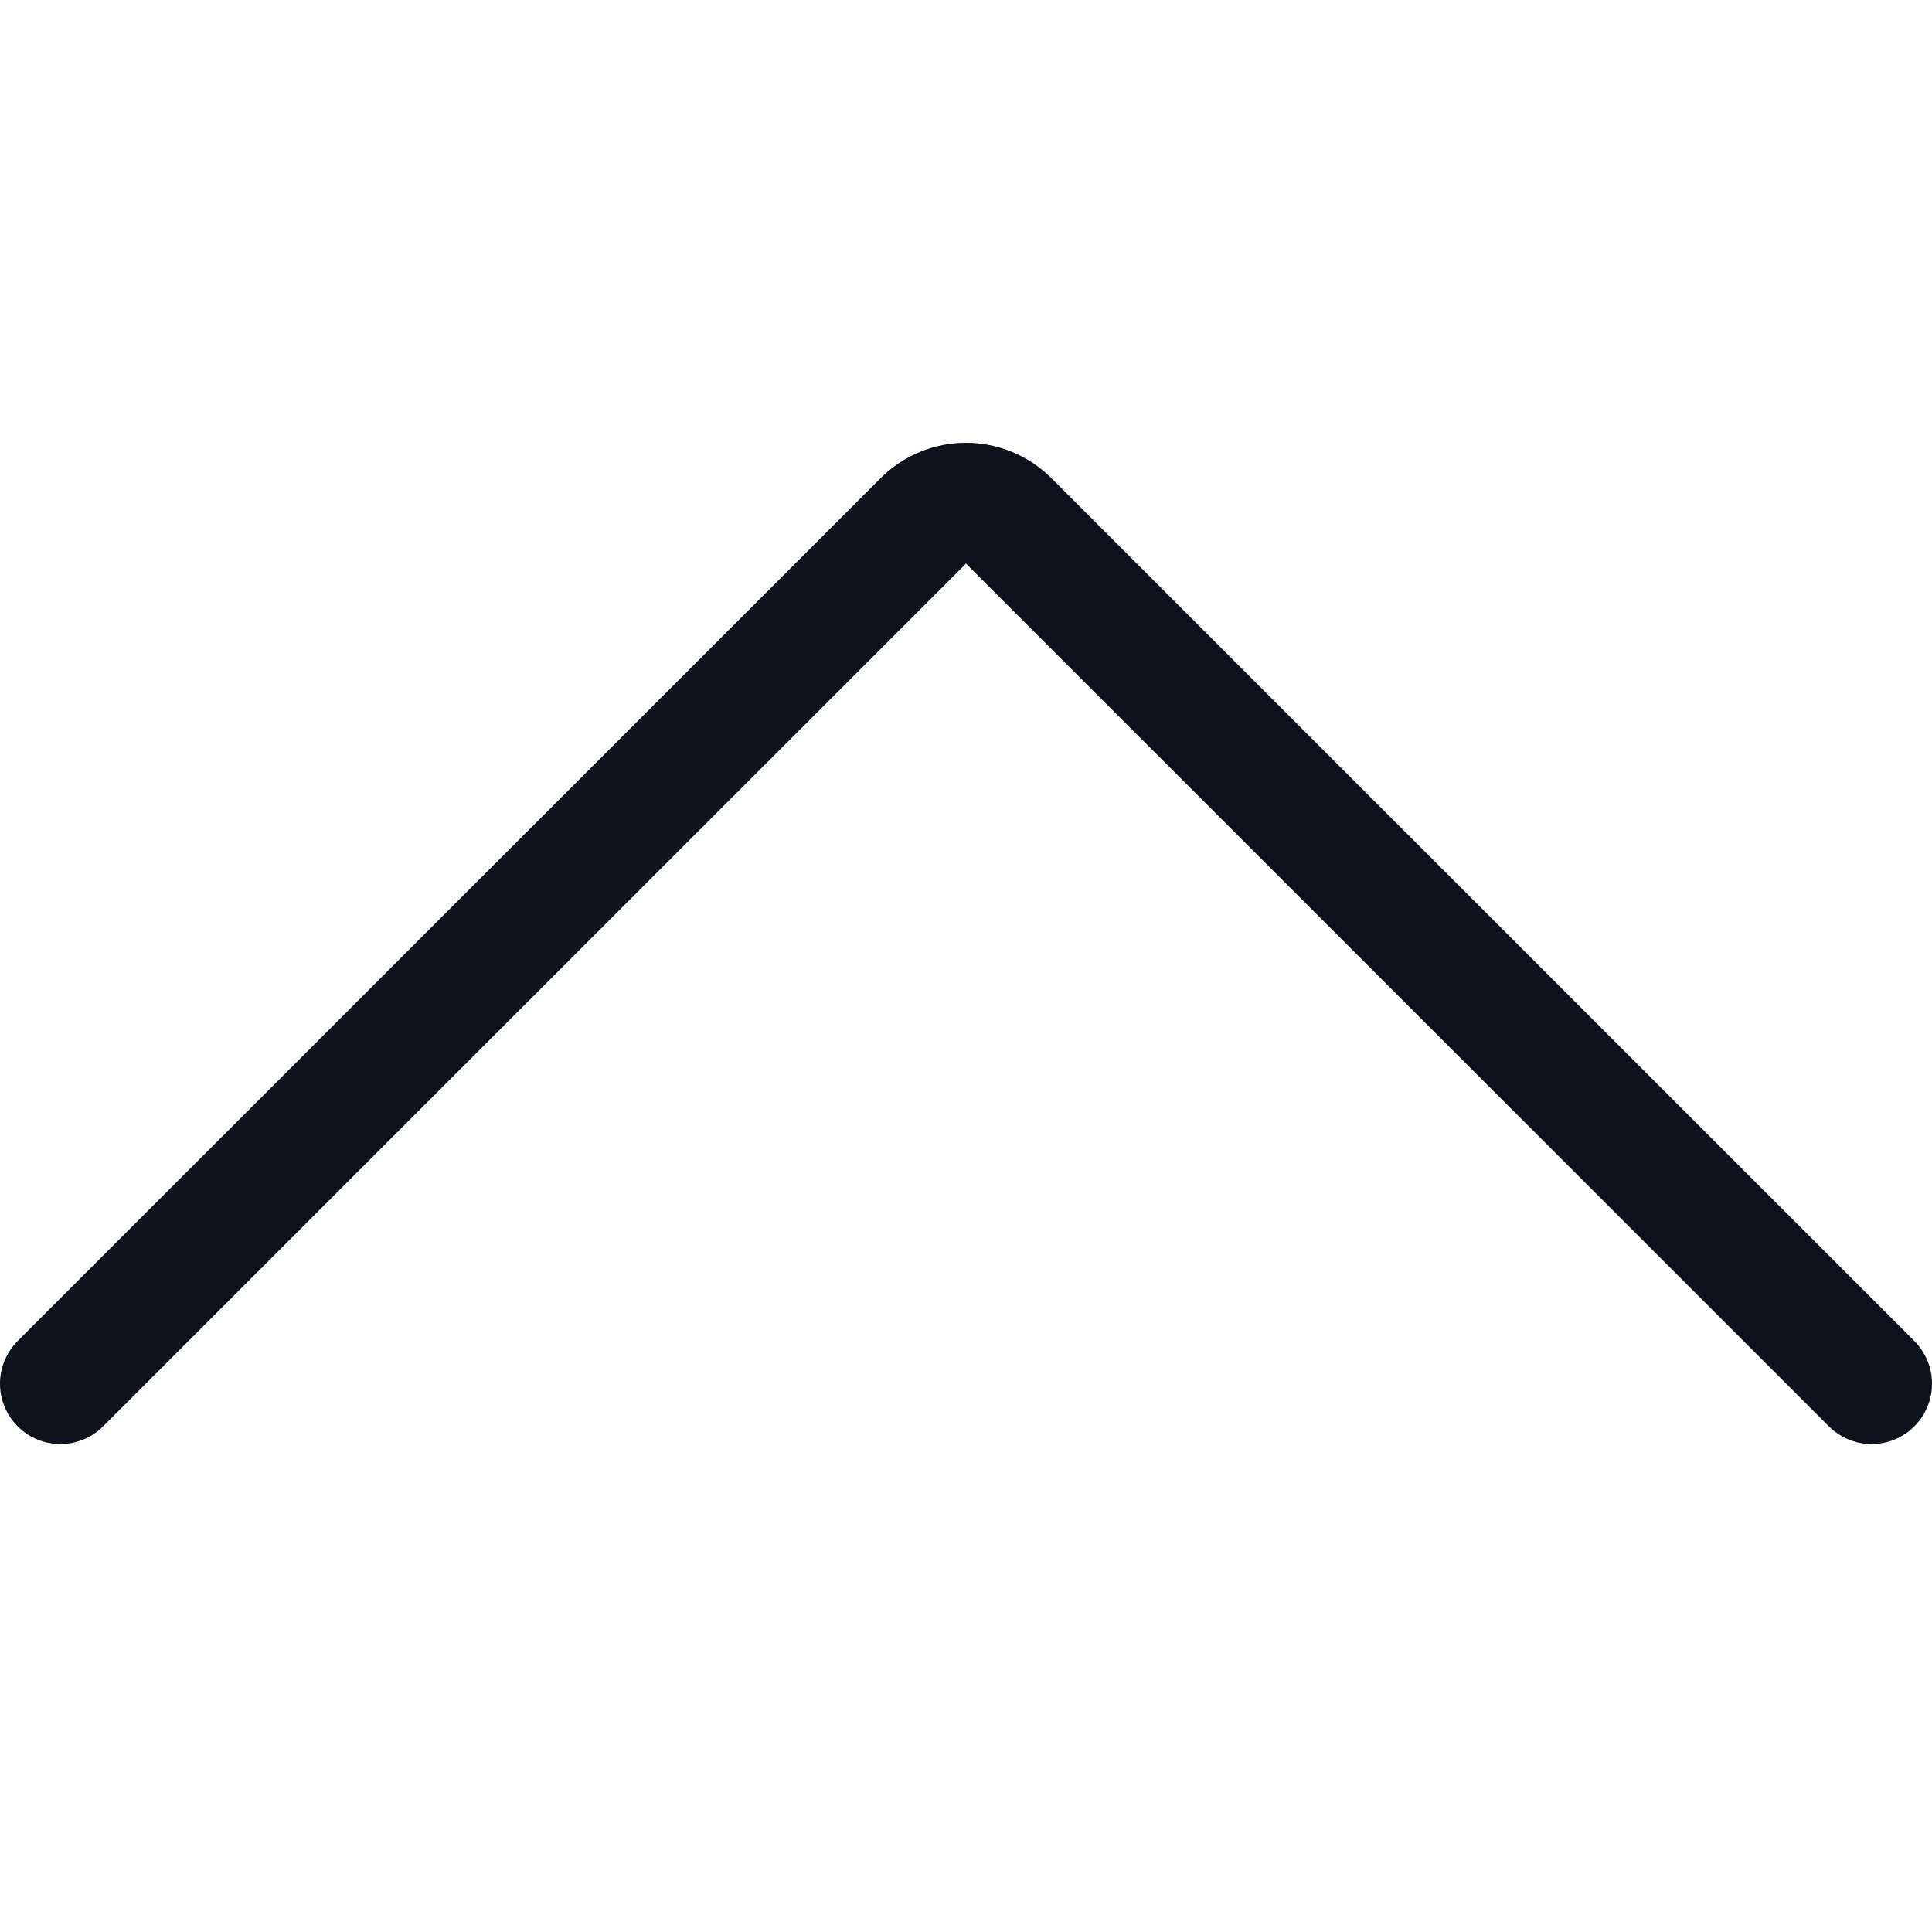 <svg width="16" height="16" viewBox="0 0 16 16" fill="none" xmlns="http://www.w3.org/2000/svg">
<path d="M0.5 11.459L7.647 4.313C7.693 4.267 7.748 4.23 7.809 4.205C7.869 4.18 7.934 4.167 8 4.167C8.066 4.167 8.131 4.18 8.191 4.205C8.252 4.23 8.307 4.267 8.353 4.313L15.5 11.459" stroke="#0D121C" stroke-linecap="round" stroke-linejoin="round"/>
</svg>
